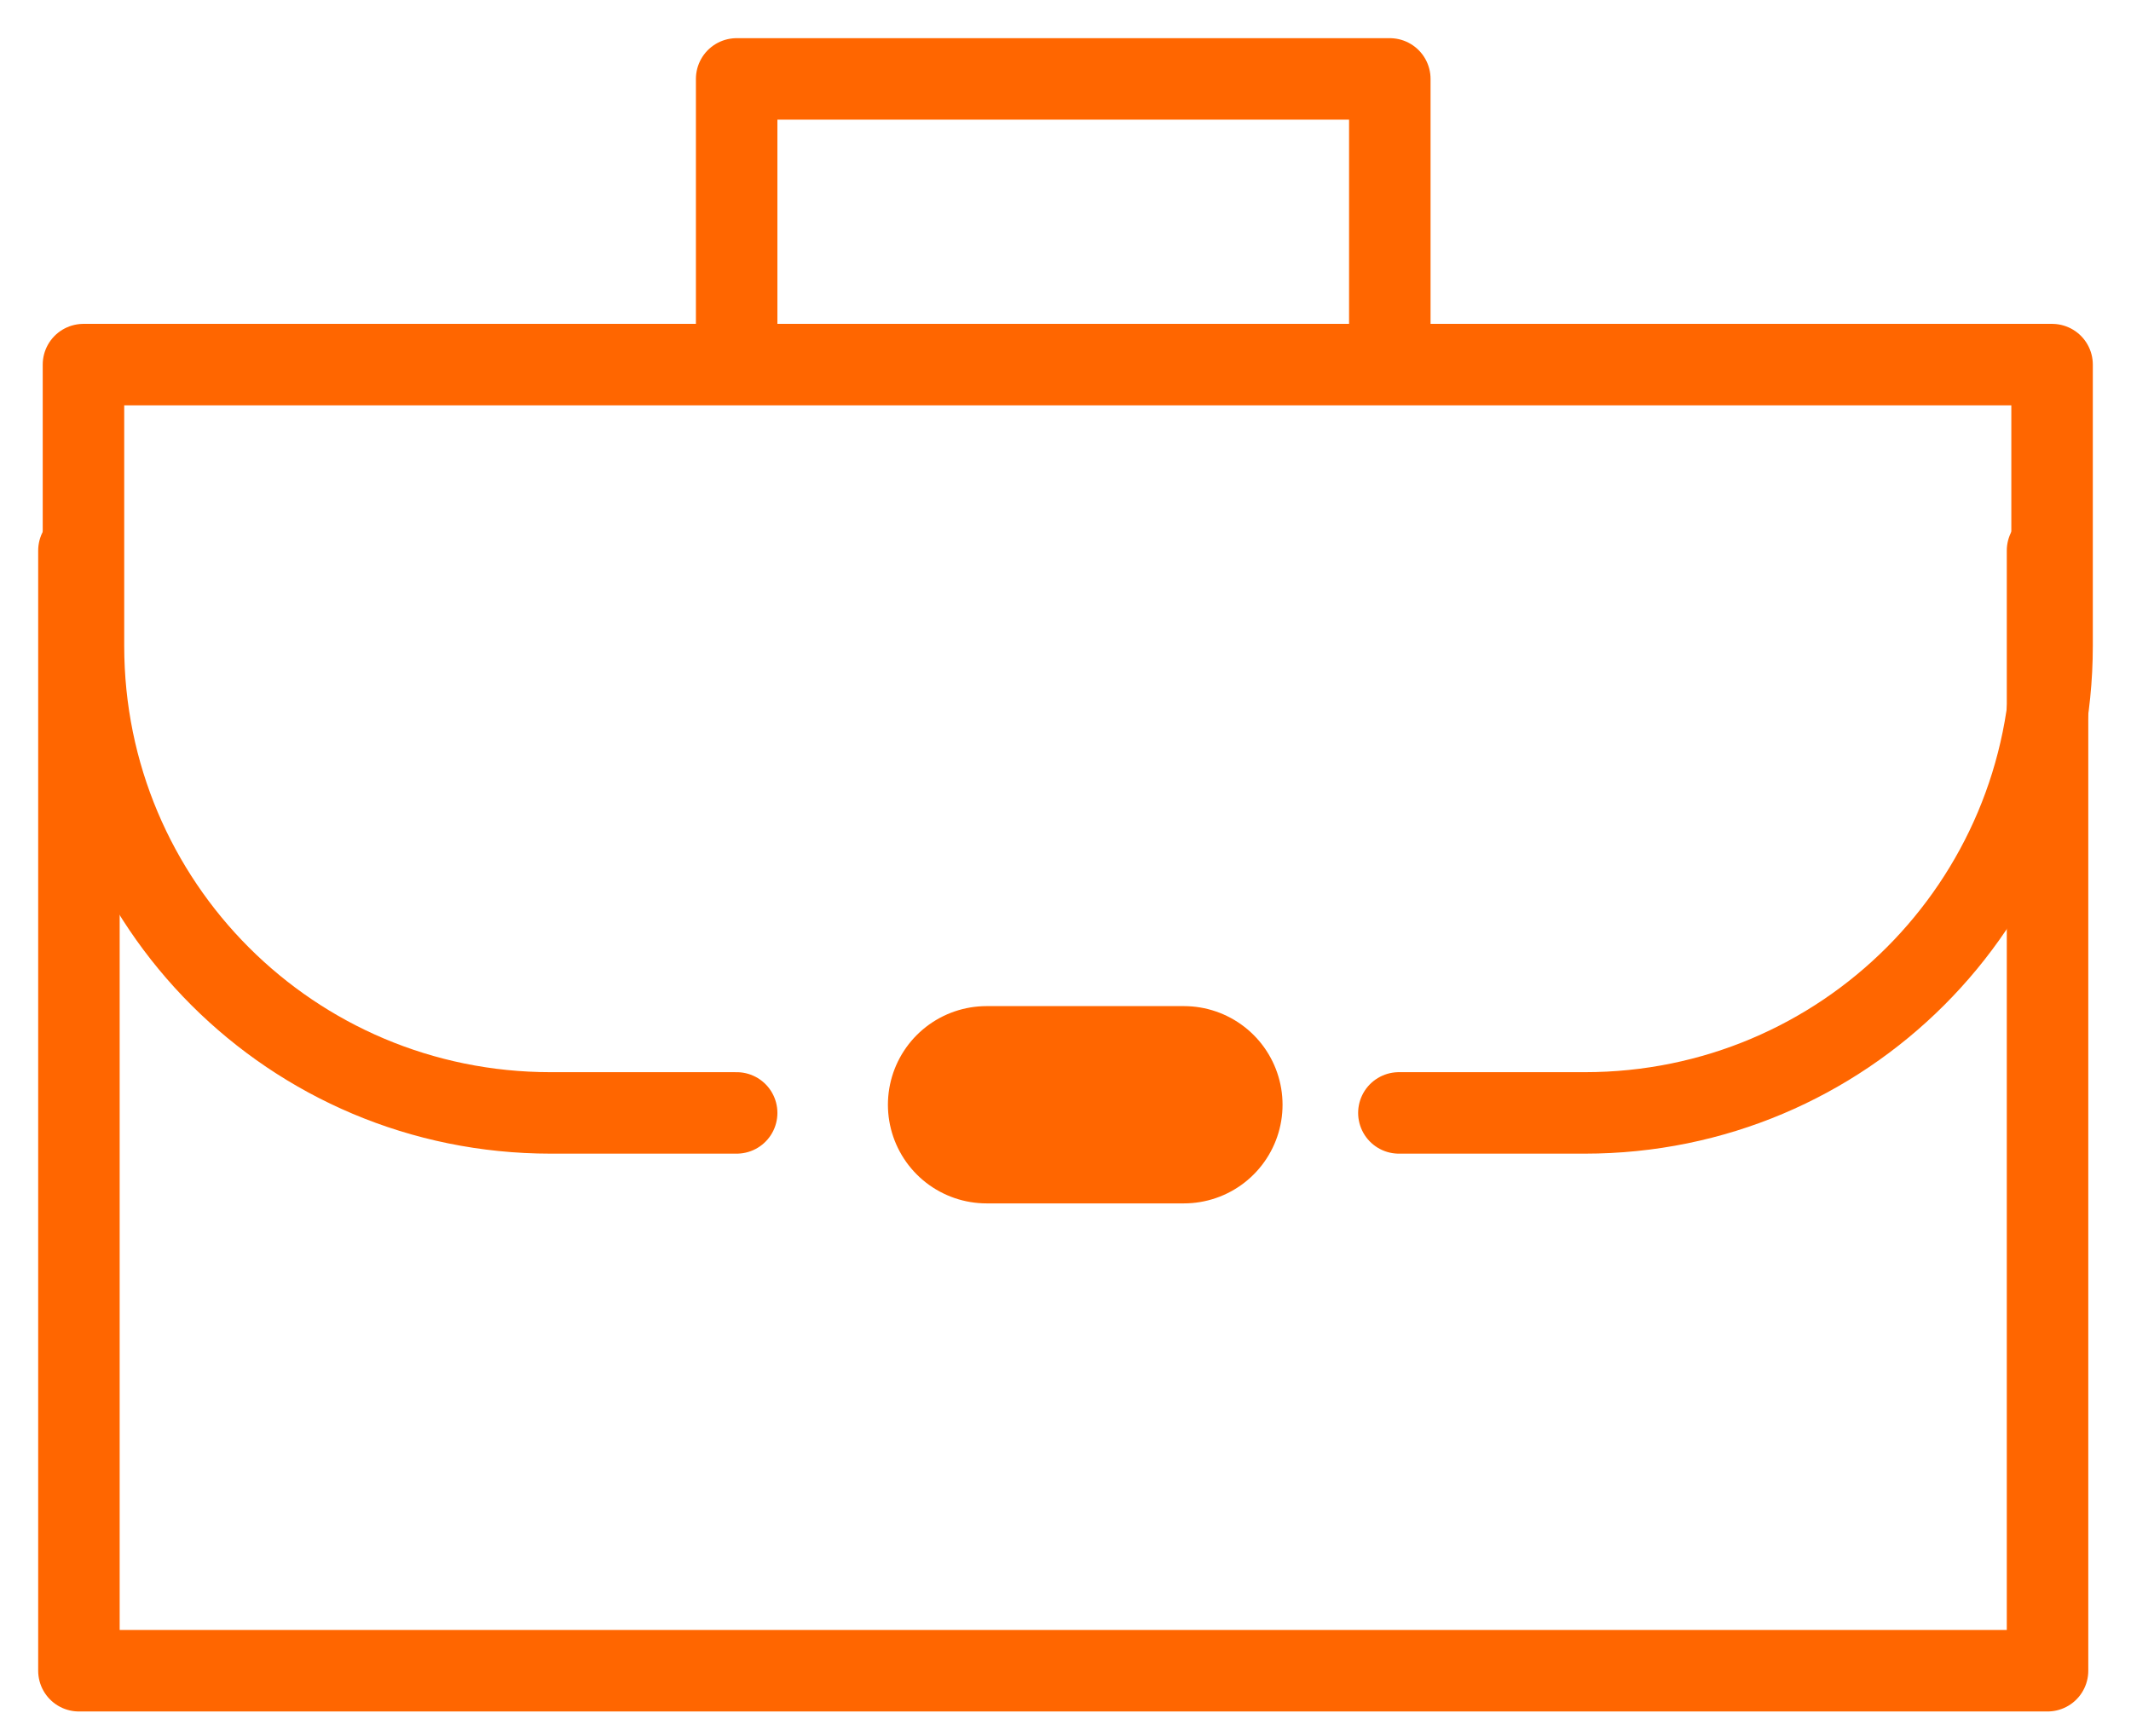 <svg width="54" height="44" viewBox="0 0 54 44" fill="none" xmlns="http://www.w3.org/2000/svg">
<path d="M2 13.954V42.345H51.885V13.954" stroke="#FF6600" stroke-width="2.065" stroke-miterlimit="10" stroke-linecap="round" stroke-linejoin="round"/>
<path d="M18.667 28.207H13.954C7.402 28.207 2.115 22.919 2.115 16.368V9.241H52V16.368C52 22.919 46.713 28.207 40.161 28.207H35.448" stroke="#FF6600" stroke-width="2.065" stroke-miterlimit="10" stroke-linecap="round" stroke-linejoin="round"/>
<path d="M25 28H30" stroke="#FF6600" stroke-width="5" stroke-linecap="round" stroke-linejoin="round"/>
<path d="M18.667 9.126V2H35.218V9.126" stroke="#FF6600" stroke-width="2.065" stroke-miterlimit="10" stroke-linecap="round" stroke-linejoin="round"/>
</svg>
